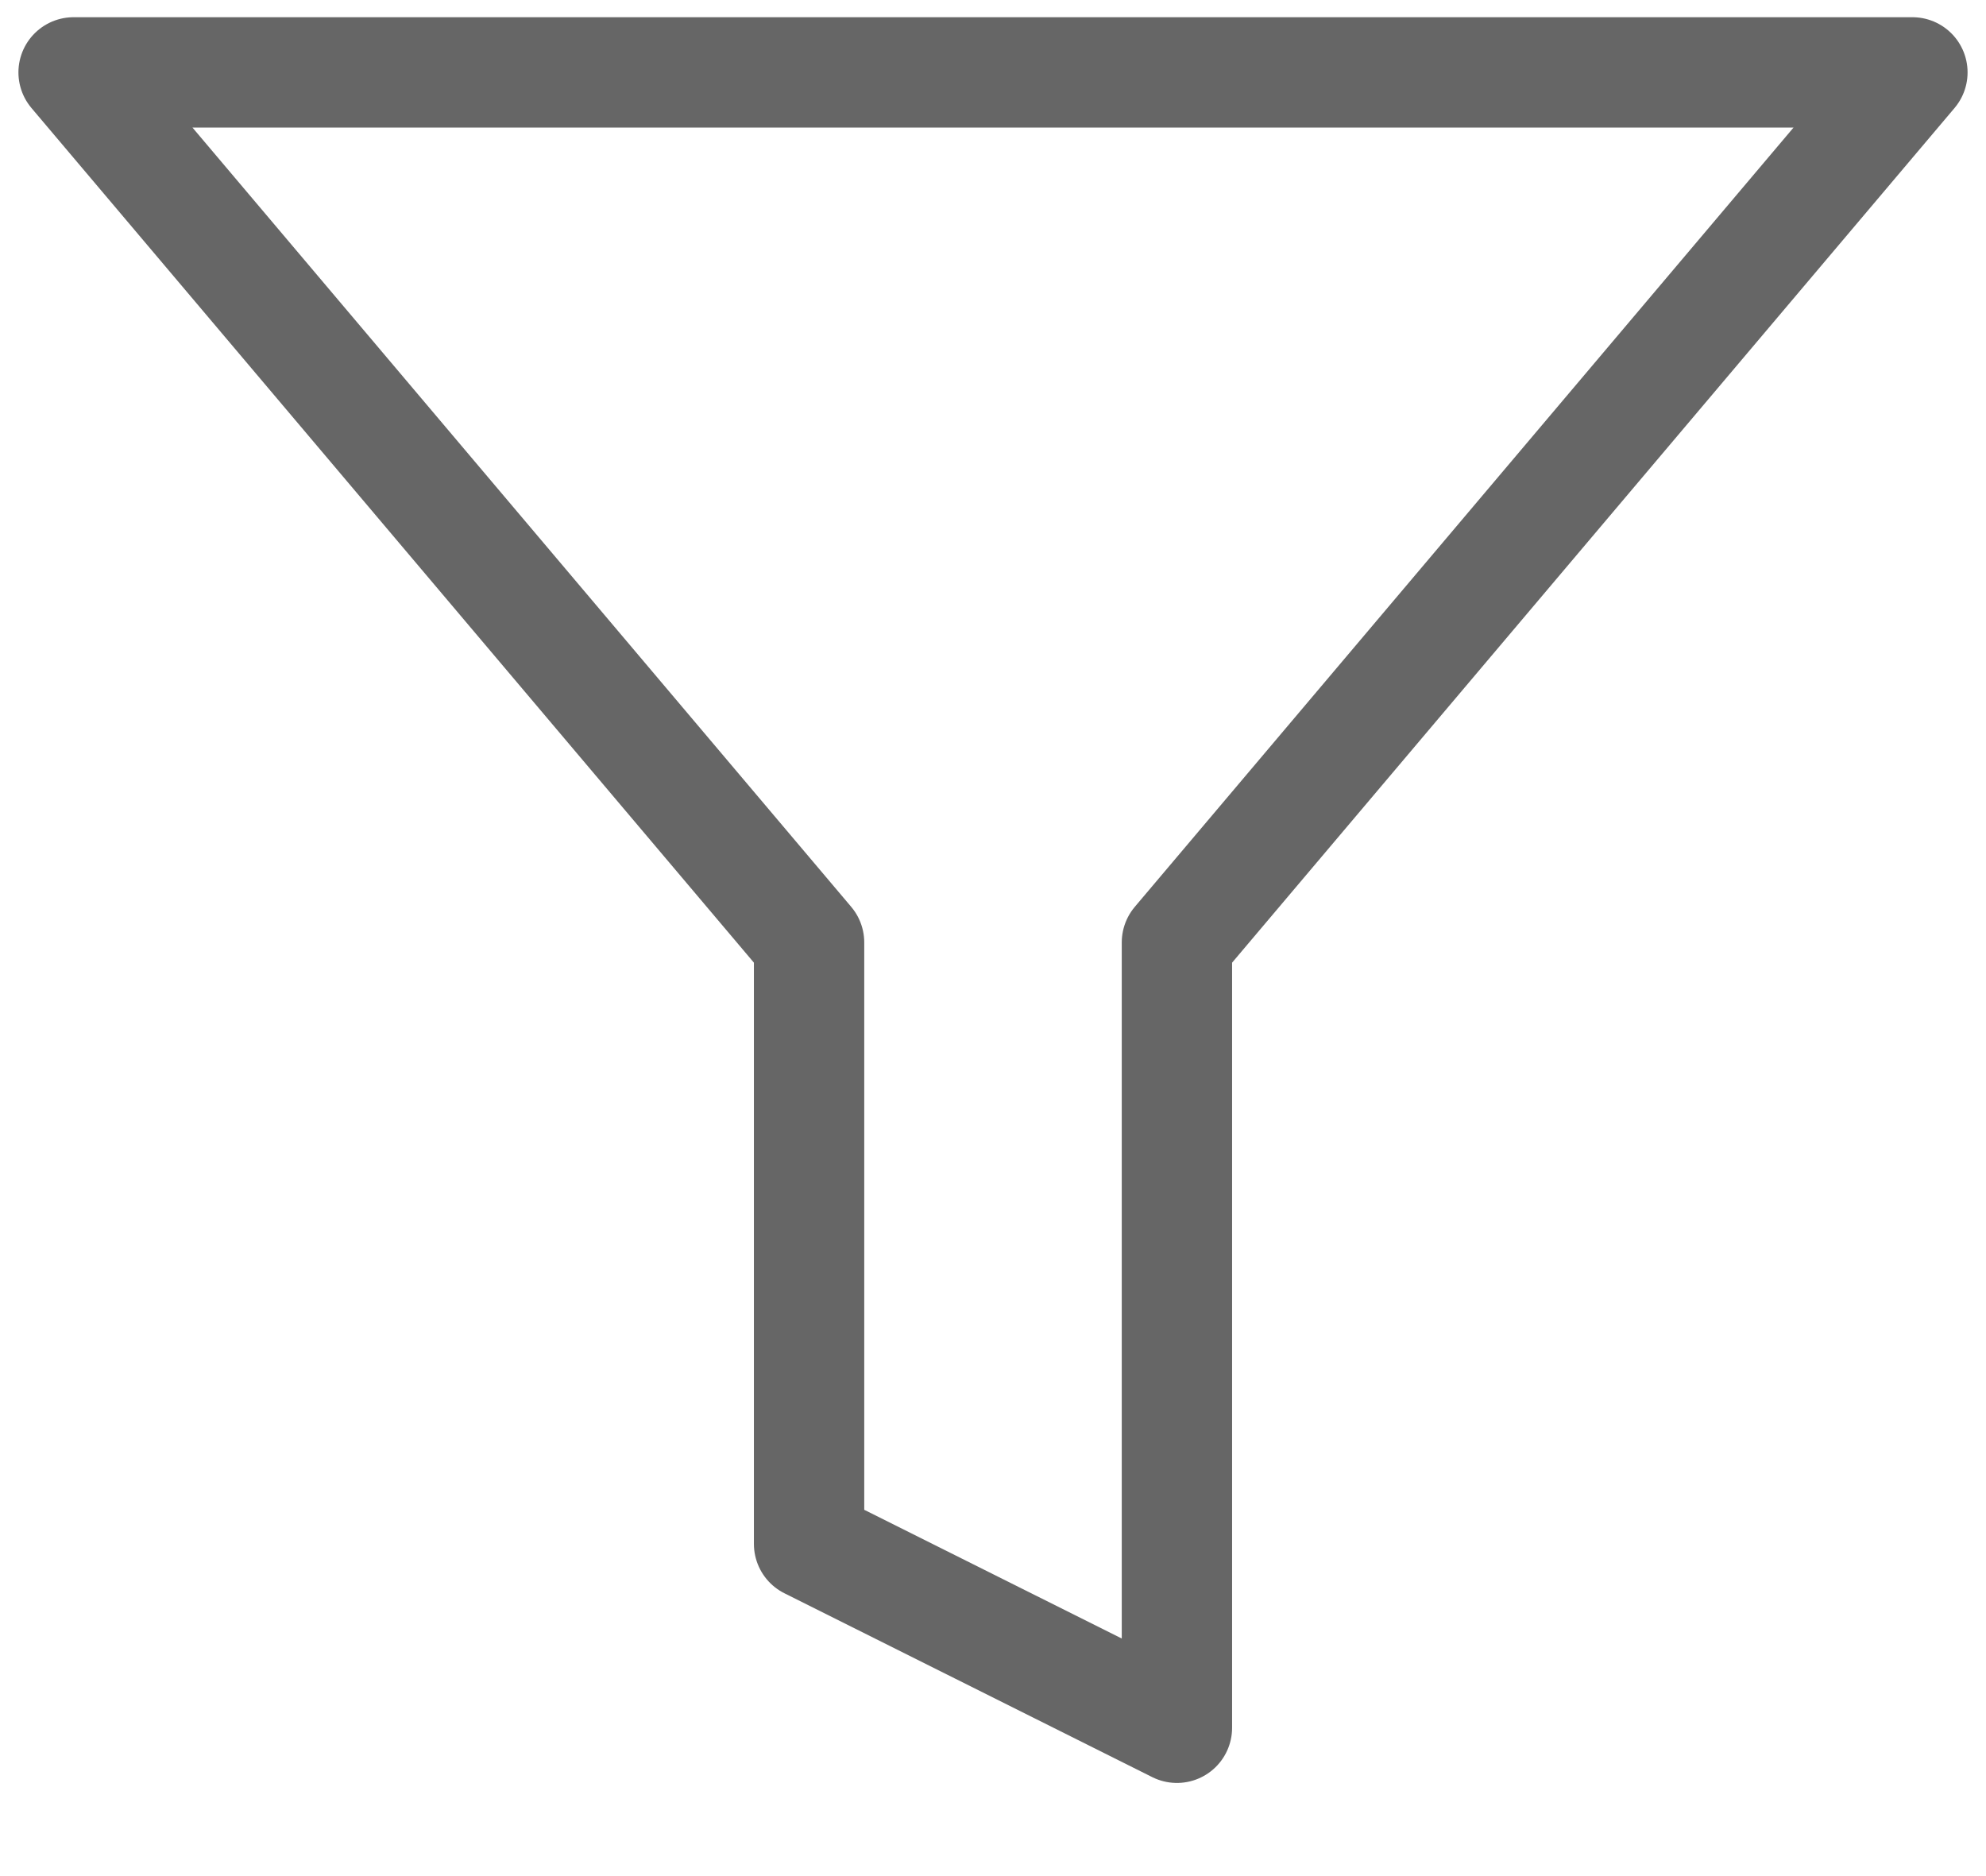 <svg width="18" height="17" viewBox="0 0 18 17" fill="none" xmlns="http://www.w3.org/2000/svg">
<path d="M17.333 0.656H0.667L7.333 8.54V13.99L10.667 15.656V8.54L17.333 0.656Z" stroke="#666666" stroke-linecap="round" stroke-linejoin="round"/>
</svg>
